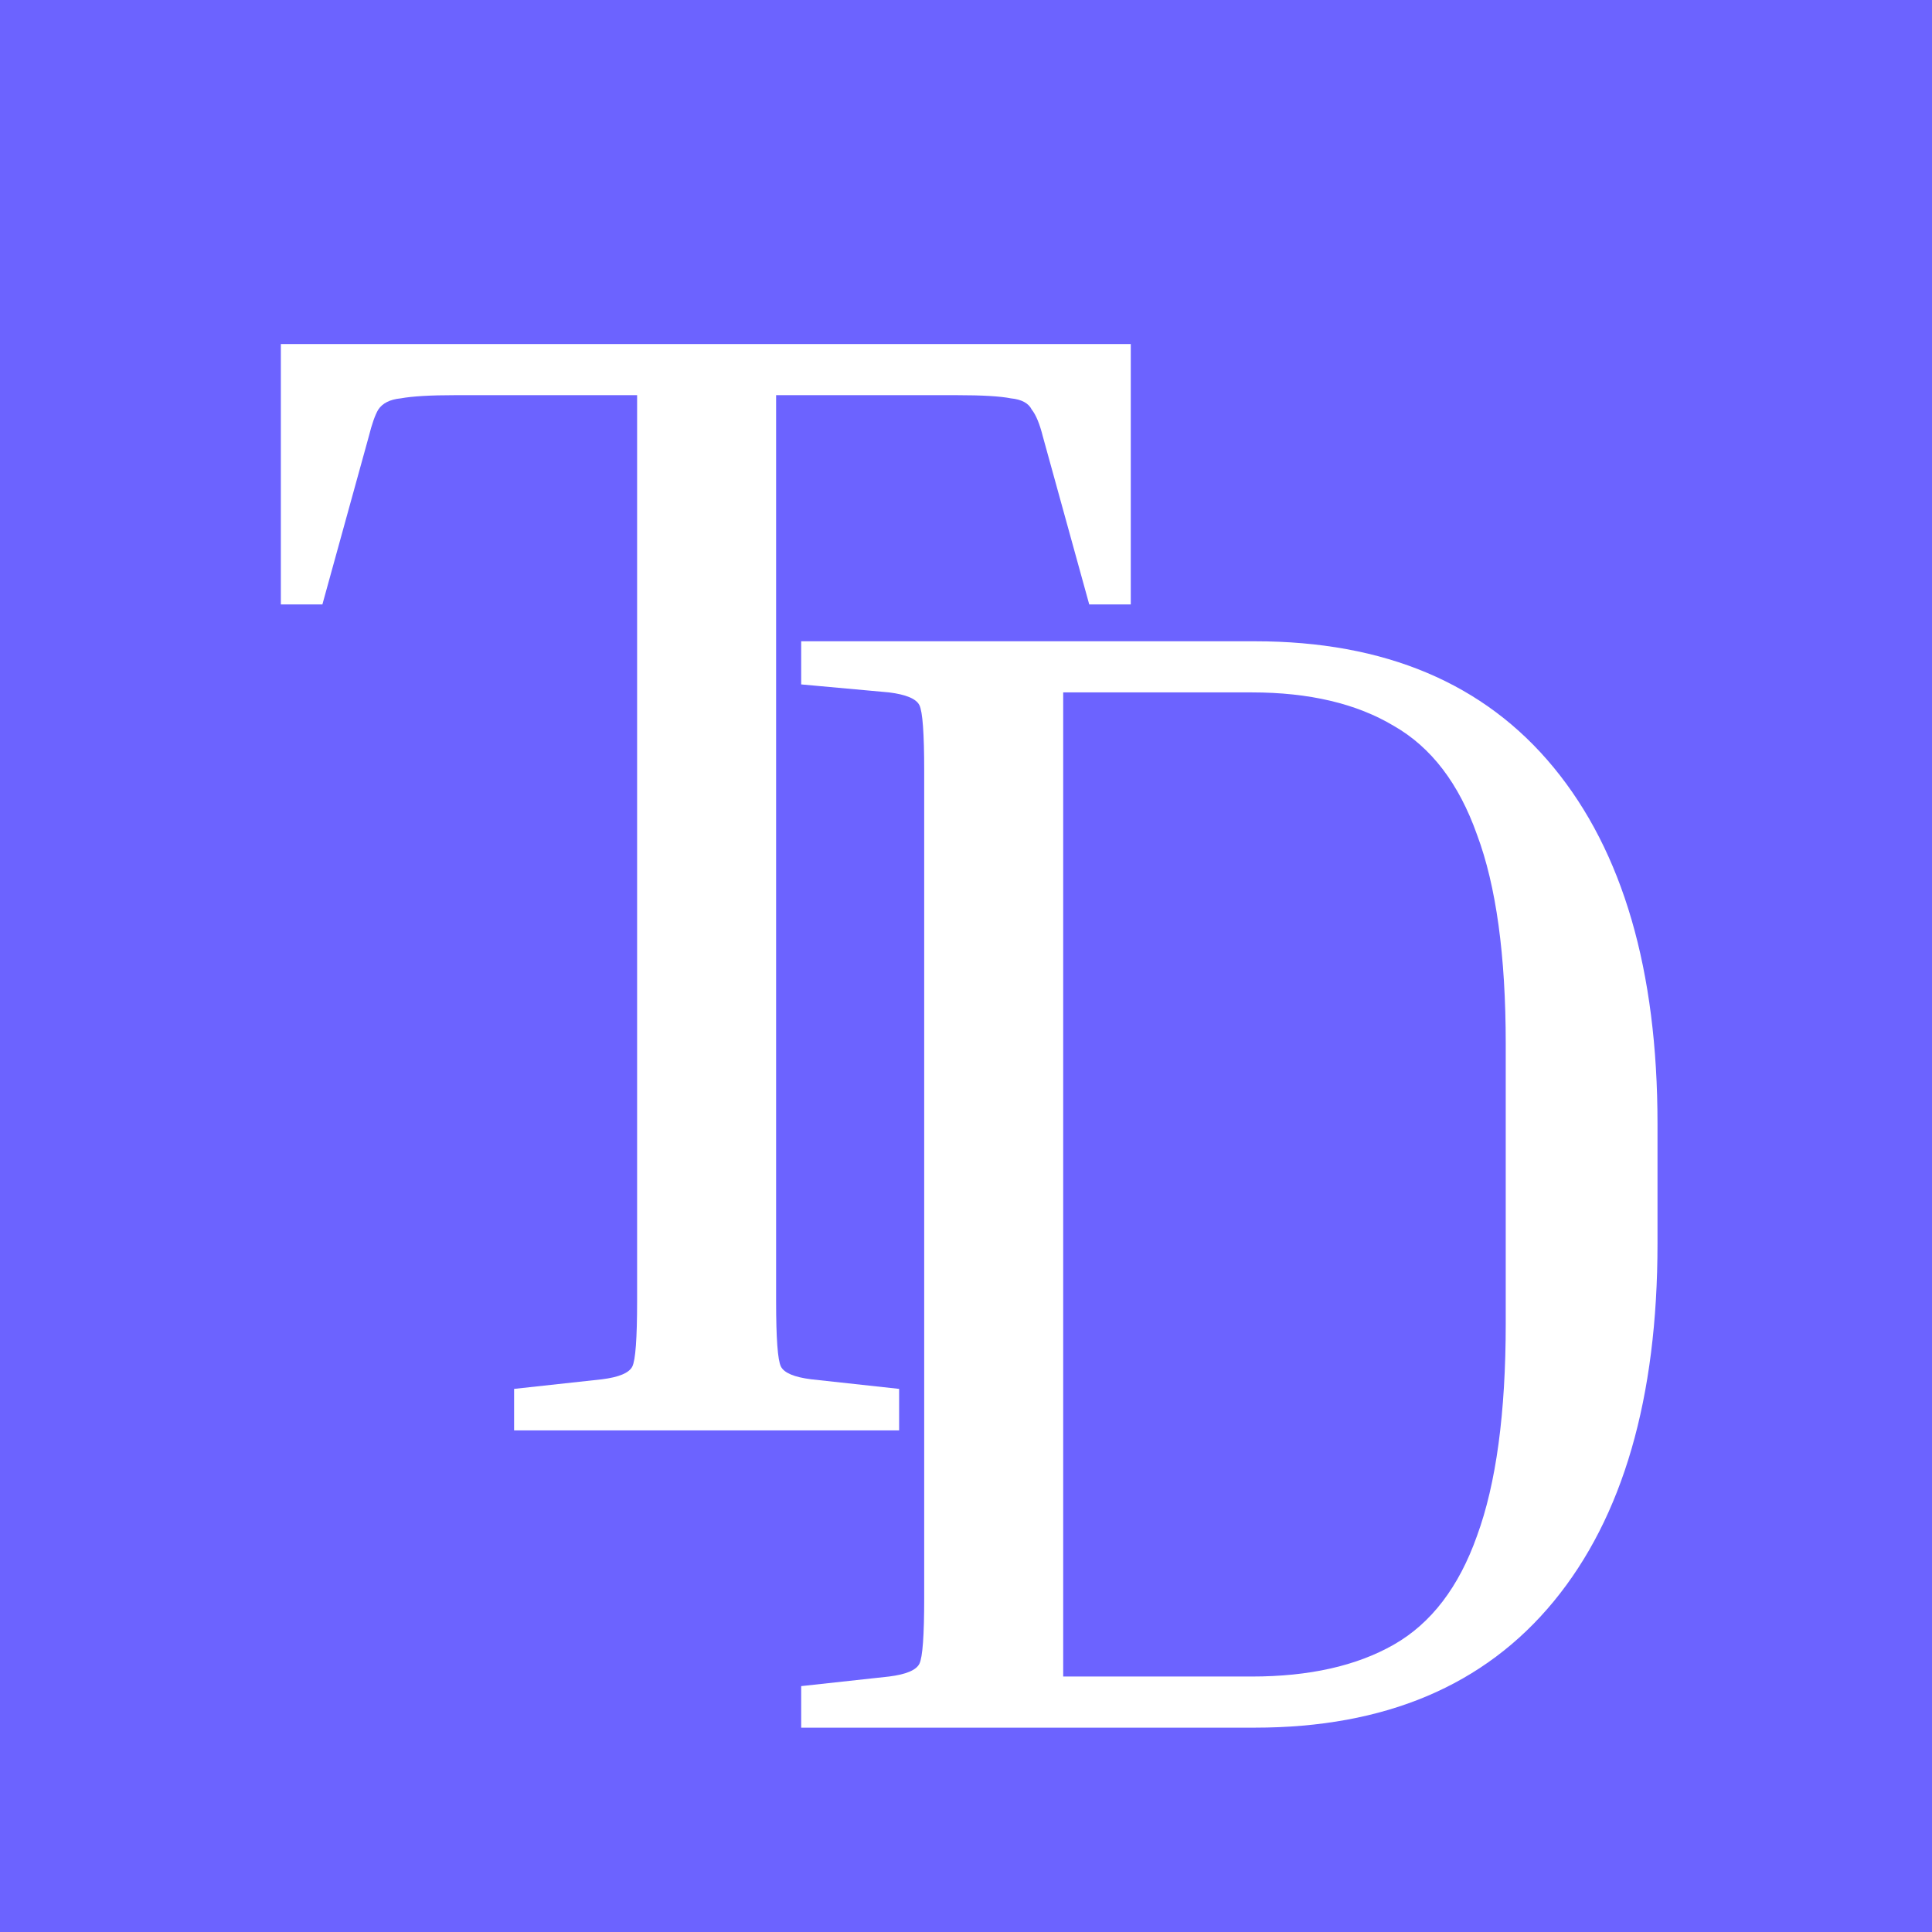 <svg width="104" height="104" viewBox="0 0 104 104" fill="none" xmlns="http://www.w3.org/2000/svg">
<rect x="0" y="0" width="104" height="104" fill="#333333" stroke="none"/>
<g clip-path="url(#clip0_2039_3214)">
<rect width="104" height="104" fill="#6C63FF"/>
<path d="M15.118 18.52H60.87V32.538H58.634L56.14 23.508C55.968 22.82 55.767 22.333 55.538 22.046C55.366 21.702 54.993 21.501 54.42 21.444C53.847 21.329 52.872 21.272 51.496 21.272H41.778V70.034C41.778 72.041 41.864 73.216 42.036 73.56C42.208 73.904 42.753 74.133 43.67 74.248L48.4 74.764V77H27.674V74.764L32.404 74.248C33.321 74.133 33.866 73.904 34.038 73.56C34.21 73.216 34.296 72.041 34.296 70.034V21.272H24.492C23.173 21.272 22.199 21.329 21.568 21.444C20.995 21.501 20.593 21.702 20.364 22.046C20.192 22.333 20.02 22.82 19.848 23.508L17.354 32.538H15.118V18.52Z" fill="white"/>
<path d="M43.128 36.842V34.52H67.552C74.547 34.52 79.907 36.785 83.634 41.314C87.361 45.843 89.224 52.236 89.224 60.492V66.942C89.224 75.255 87.361 81.677 83.634 86.206C79.907 90.735 74.547 93 67.552 93H43.128V90.764L47.858 90.248C48.775 90.133 49.32 89.904 49.492 89.56C49.664 89.216 49.75 88.041 49.75 86.034V41.486C49.75 39.479 49.664 38.304 49.492 37.96C49.32 37.616 48.775 37.387 47.858 37.272L43.128 36.842ZM67.38 37.272H57.232V90.248H67.38C70.476 90.248 73.027 89.675 75.034 88.528C77.041 87.381 78.531 85.432 79.506 82.68C80.538 79.871 81.054 76.058 81.054 71.242V56.192C81.054 51.433 80.538 47.678 79.506 44.926C78.531 42.174 77.041 40.225 75.034 39.078C73.027 37.874 70.476 37.272 67.38 37.272Z" fill="white"/>
</g>
<defs>
<clipPath id="clip0_2039_3214">
<rect width="104" height="104" fill="white"/>
</clipPath>
</defs>
</svg>
